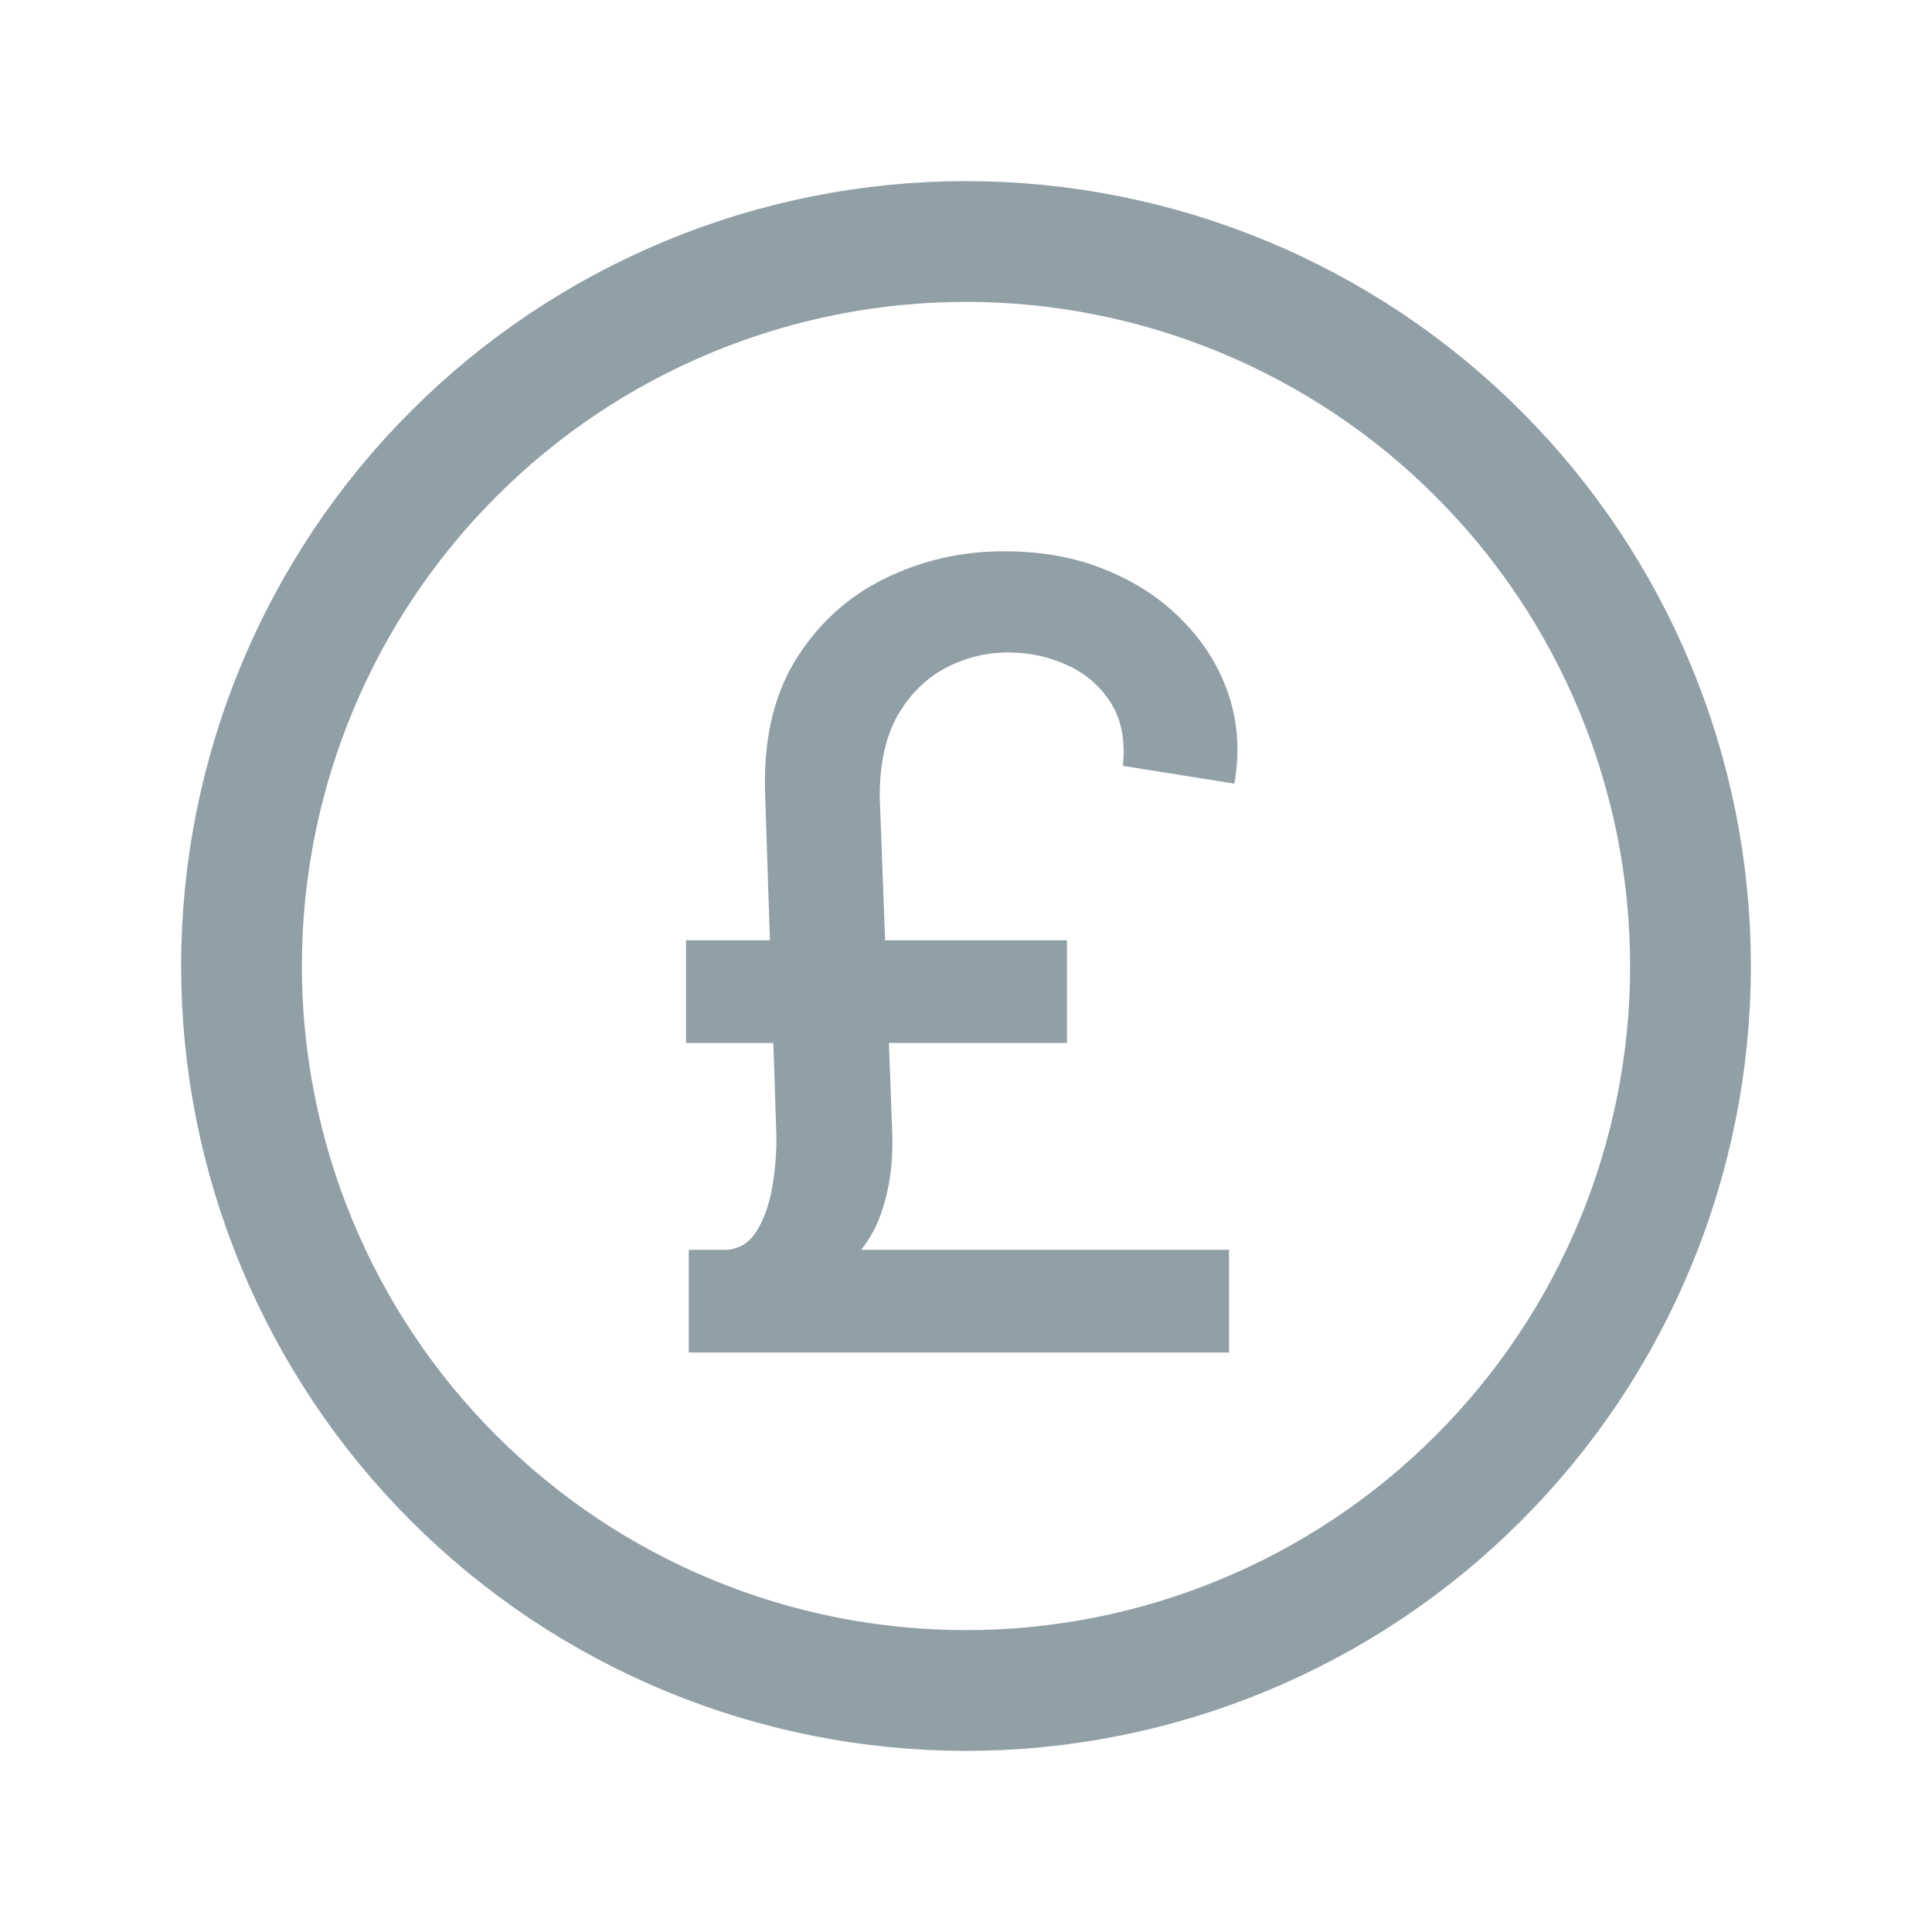 <svg width="20" height="20" viewBox="0 0 20 20" fill="none" xmlns="http://www.w3.org/2000/svg">
<g clip-path="url(#clip0_3416_17161)">
<path d="M2.5 10C2.5 10.985 2.694 11.96 3.071 12.87C3.448 13.78 4 14.607 4.697 15.303C5.393 16 6.22 16.552 7.13 16.929C8.04 17.306 9.015 17.5 10 17.5C10.985 17.5 11.96 17.306 12.87 16.929C13.78 16.552 14.607 16 15.303 15.303C16 14.607 16.552 13.78 16.929 12.87C17.306 11.96 17.5 10.985 17.5 10C17.5 9.015 17.306 8.04 16.929 7.13C16.552 6.22 16 5.393 15.303 4.697C14.607 4 13.78 3.448 12.87 3.071C11.96 2.694 10.985 2.5 10 2.5C9.015 2.5 8.04 2.694 7.13 3.071C6.22 3.448 5.393 4 4.697 4.697C4 5.393 3.448 6.22 3.071 7.13C2.694 8.04 2.5 9.015 2.5 10Z" stroke="#919FA6" stroke-width="1.25" stroke-linecap="round" stroke-linejoin="round"/>
<path d="M12.723 14.001H7.13V12.938H12.723V14.001ZM11.045 10.797H7.102V9.734H11.045V10.797ZM9.107 8.24L9.235 11.688C9.251 12.031 9.207 12.339 9.103 12.61C8.999 12.879 8.811 13.094 8.54 13.254L7.517 12.938C7.661 12.93 7.771 12.857 7.849 12.718C7.926 12.58 7.978 12.417 8.004 12.231C8.031 12.042 8.042 11.871 8.036 11.72L7.921 8.24C7.899 7.681 8.003 7.213 8.232 6.838C8.464 6.462 8.771 6.18 9.155 5.991C9.539 5.802 9.951 5.707 10.393 5.707C10.788 5.707 11.142 5.772 11.456 5.903C11.773 6.033 12.039 6.212 12.255 6.438C12.473 6.662 12.629 6.918 12.723 7.205C12.816 7.493 12.834 7.795 12.778 8.112L11.624 7.928C11.651 7.667 11.609 7.45 11.5 7.277C11.391 7.104 11.24 6.973 11.049 6.886C10.857 6.798 10.653 6.754 10.437 6.754C10.211 6.754 9.995 6.807 9.79 6.914C9.588 7.02 9.423 7.183 9.295 7.401C9.17 7.619 9.107 7.899 9.107 8.24Z" fill="#919FA6"/>
</g>
<defs>
<clipPath id="clip0_3416_17161">
<rect width="20" height="20" fill="white"/>
</clipPath>
</defs>
</svg>
